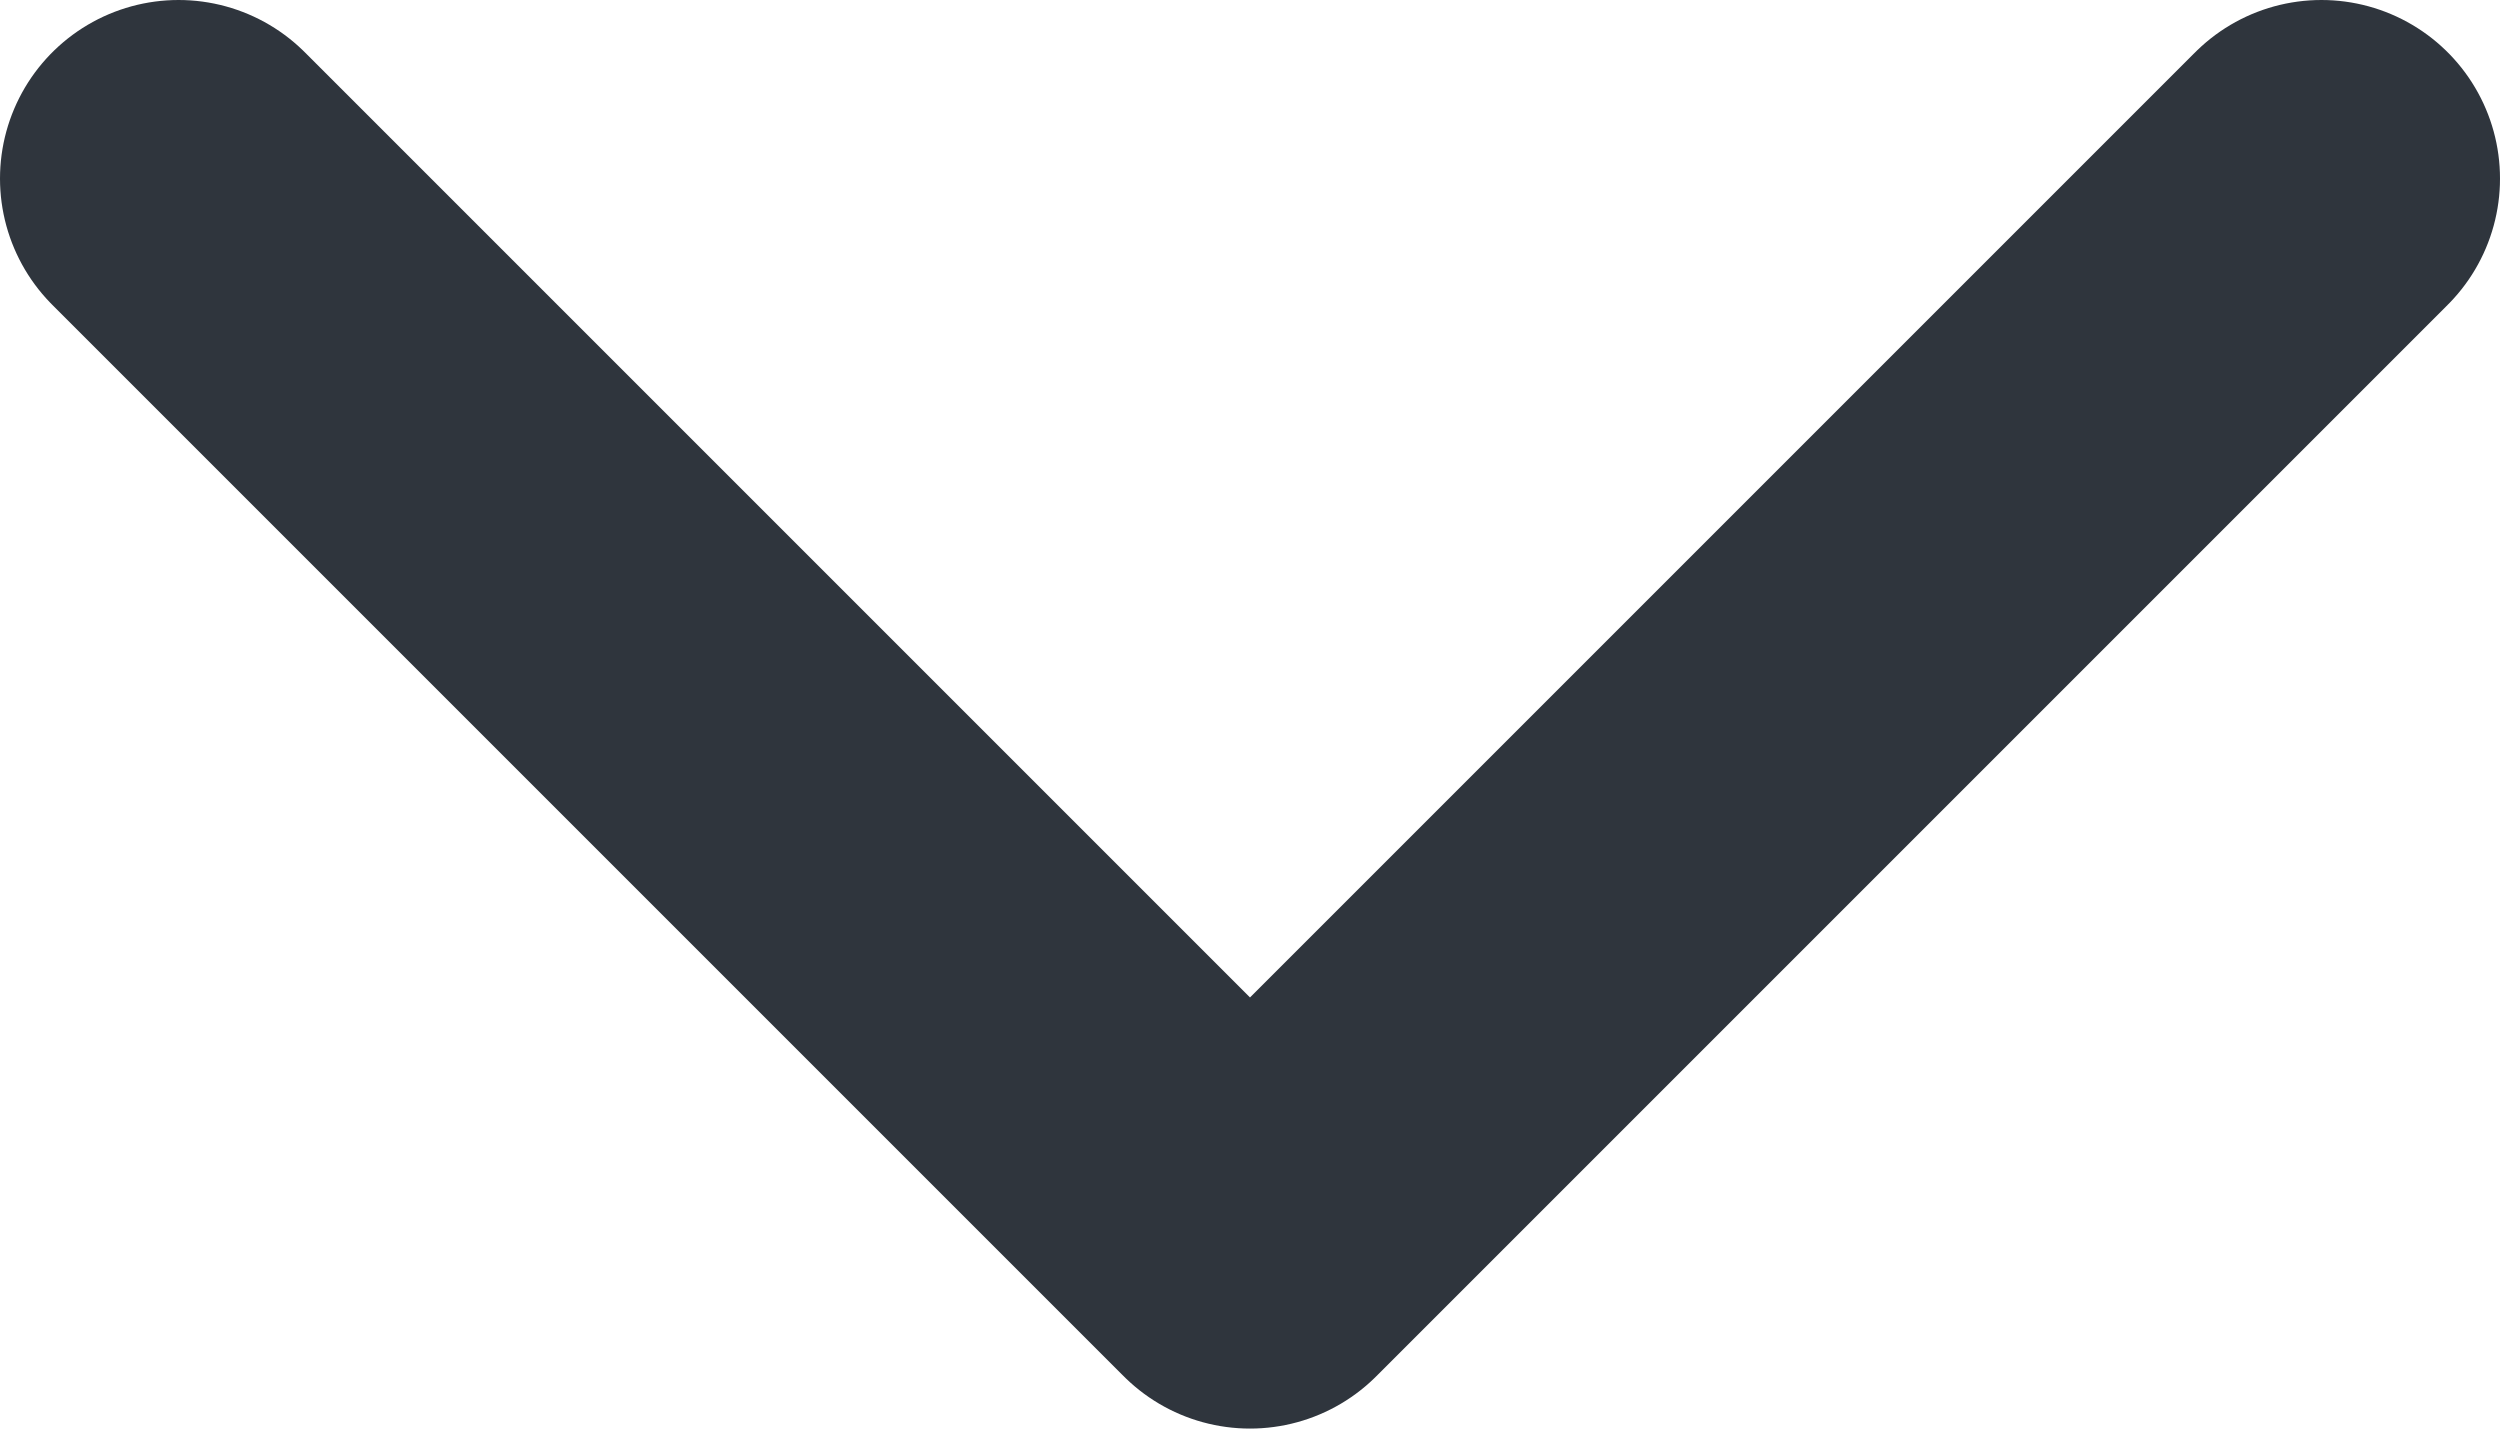 <svg width="14" height="8" viewBox="0 0 14 8" fill="none" xmlns="http://www.w3.org/2000/svg">
<path d="M1 1L7 7L13 1" stroke="#2F353D" stroke-width="2" stroke-linecap="round" stroke-linejoin="round"/>
</svg>

